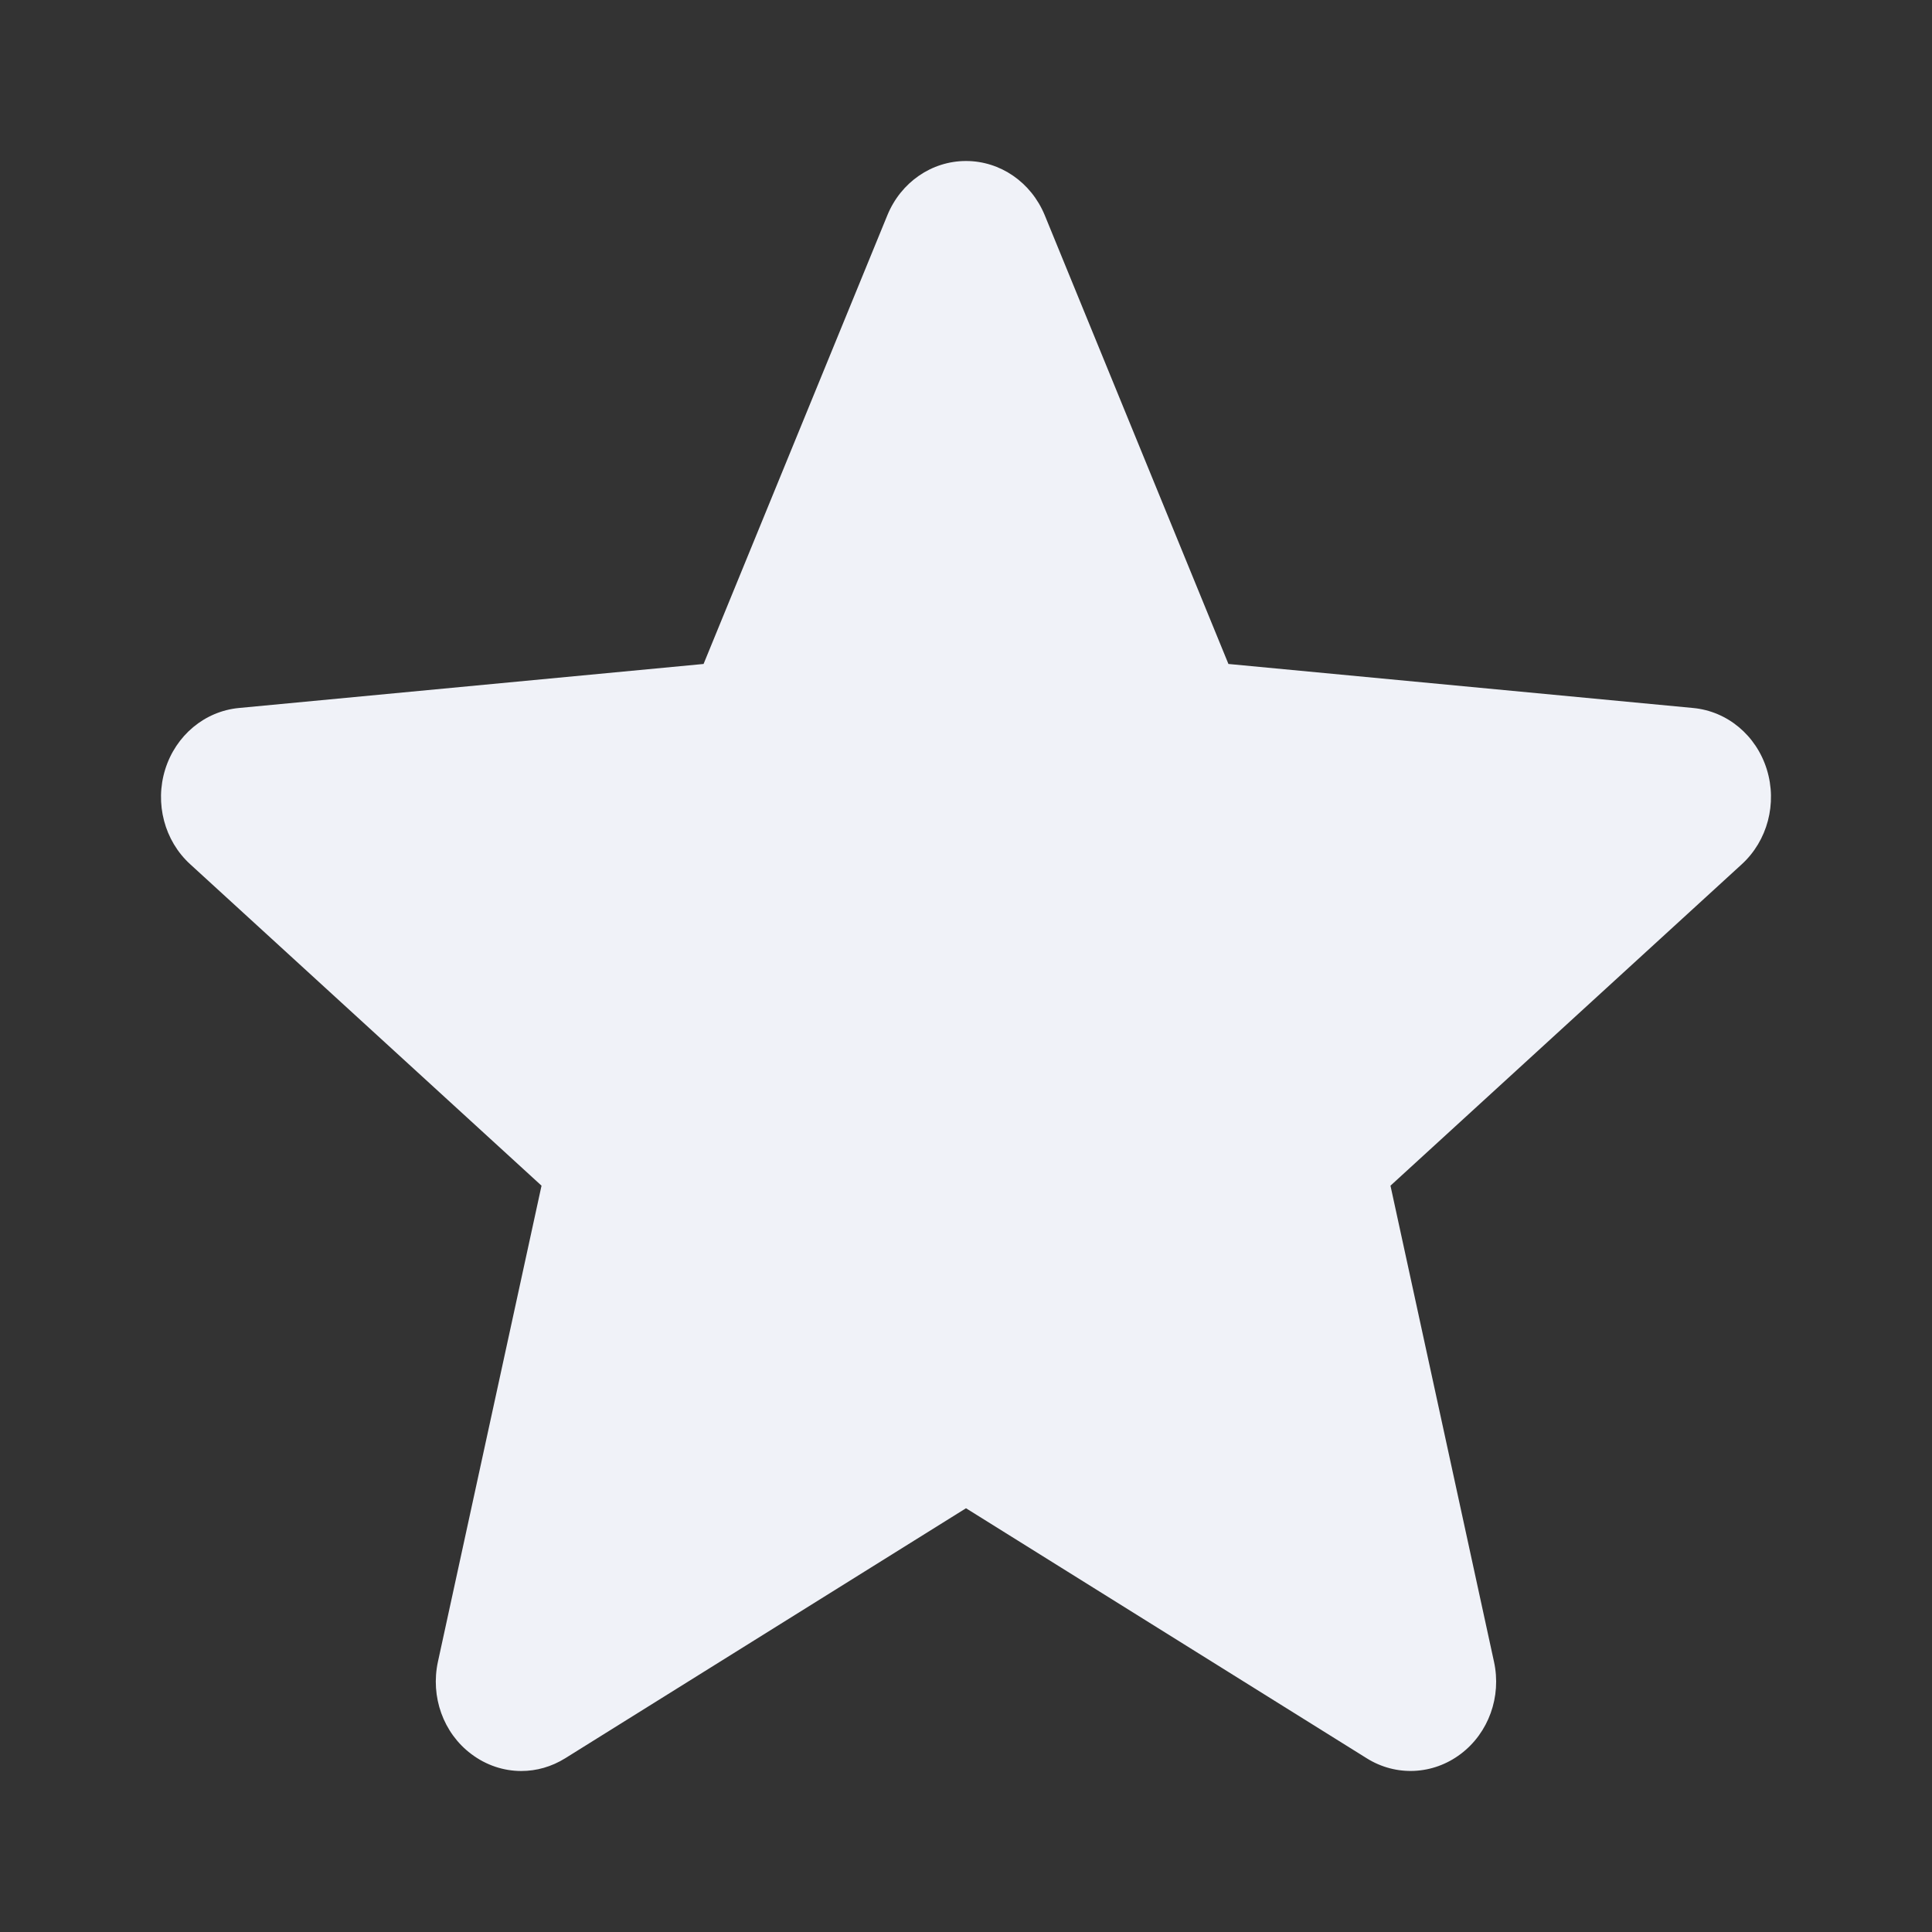 <svg width="24" height="24" viewBox="0 0 24 24" fill="none" xmlns="http://www.w3.org/2000/svg" class="{{class-name}}"><rect x="0" y="0" width="24" height="24" fill="#333333" stroke="none"/><path d="M21.948 9.558C21.817 9.135 21.458 8.835 21.033 8.795L15.26 8.248L12.978 2.673C12.809 2.264 12.426 2 12 2C11.574 2 11.191 2.264 11.023 2.674L8.74 8.248L2.967 8.795C2.542 8.836 2.184 9.135 2.052 9.558C1.921 9.98 2.042 10.444 2.363 10.736L6.727 14.729L5.44 20.643C5.346 21.078 5.507 21.528 5.853 21.788C6.039 21.929 6.257 22 6.476 22C6.665 22 6.852 21.947 7.021 21.842L12 18.736L16.978 21.842C17.342 22.07 17.801 22.049 18.146 21.788C18.492 21.527 18.654 21.077 18.559 20.643L17.273 14.729L21.636 10.737C21.957 10.444 22.079 9.981 21.948 9.558Z" fill="#F0F2F8"/></svg>